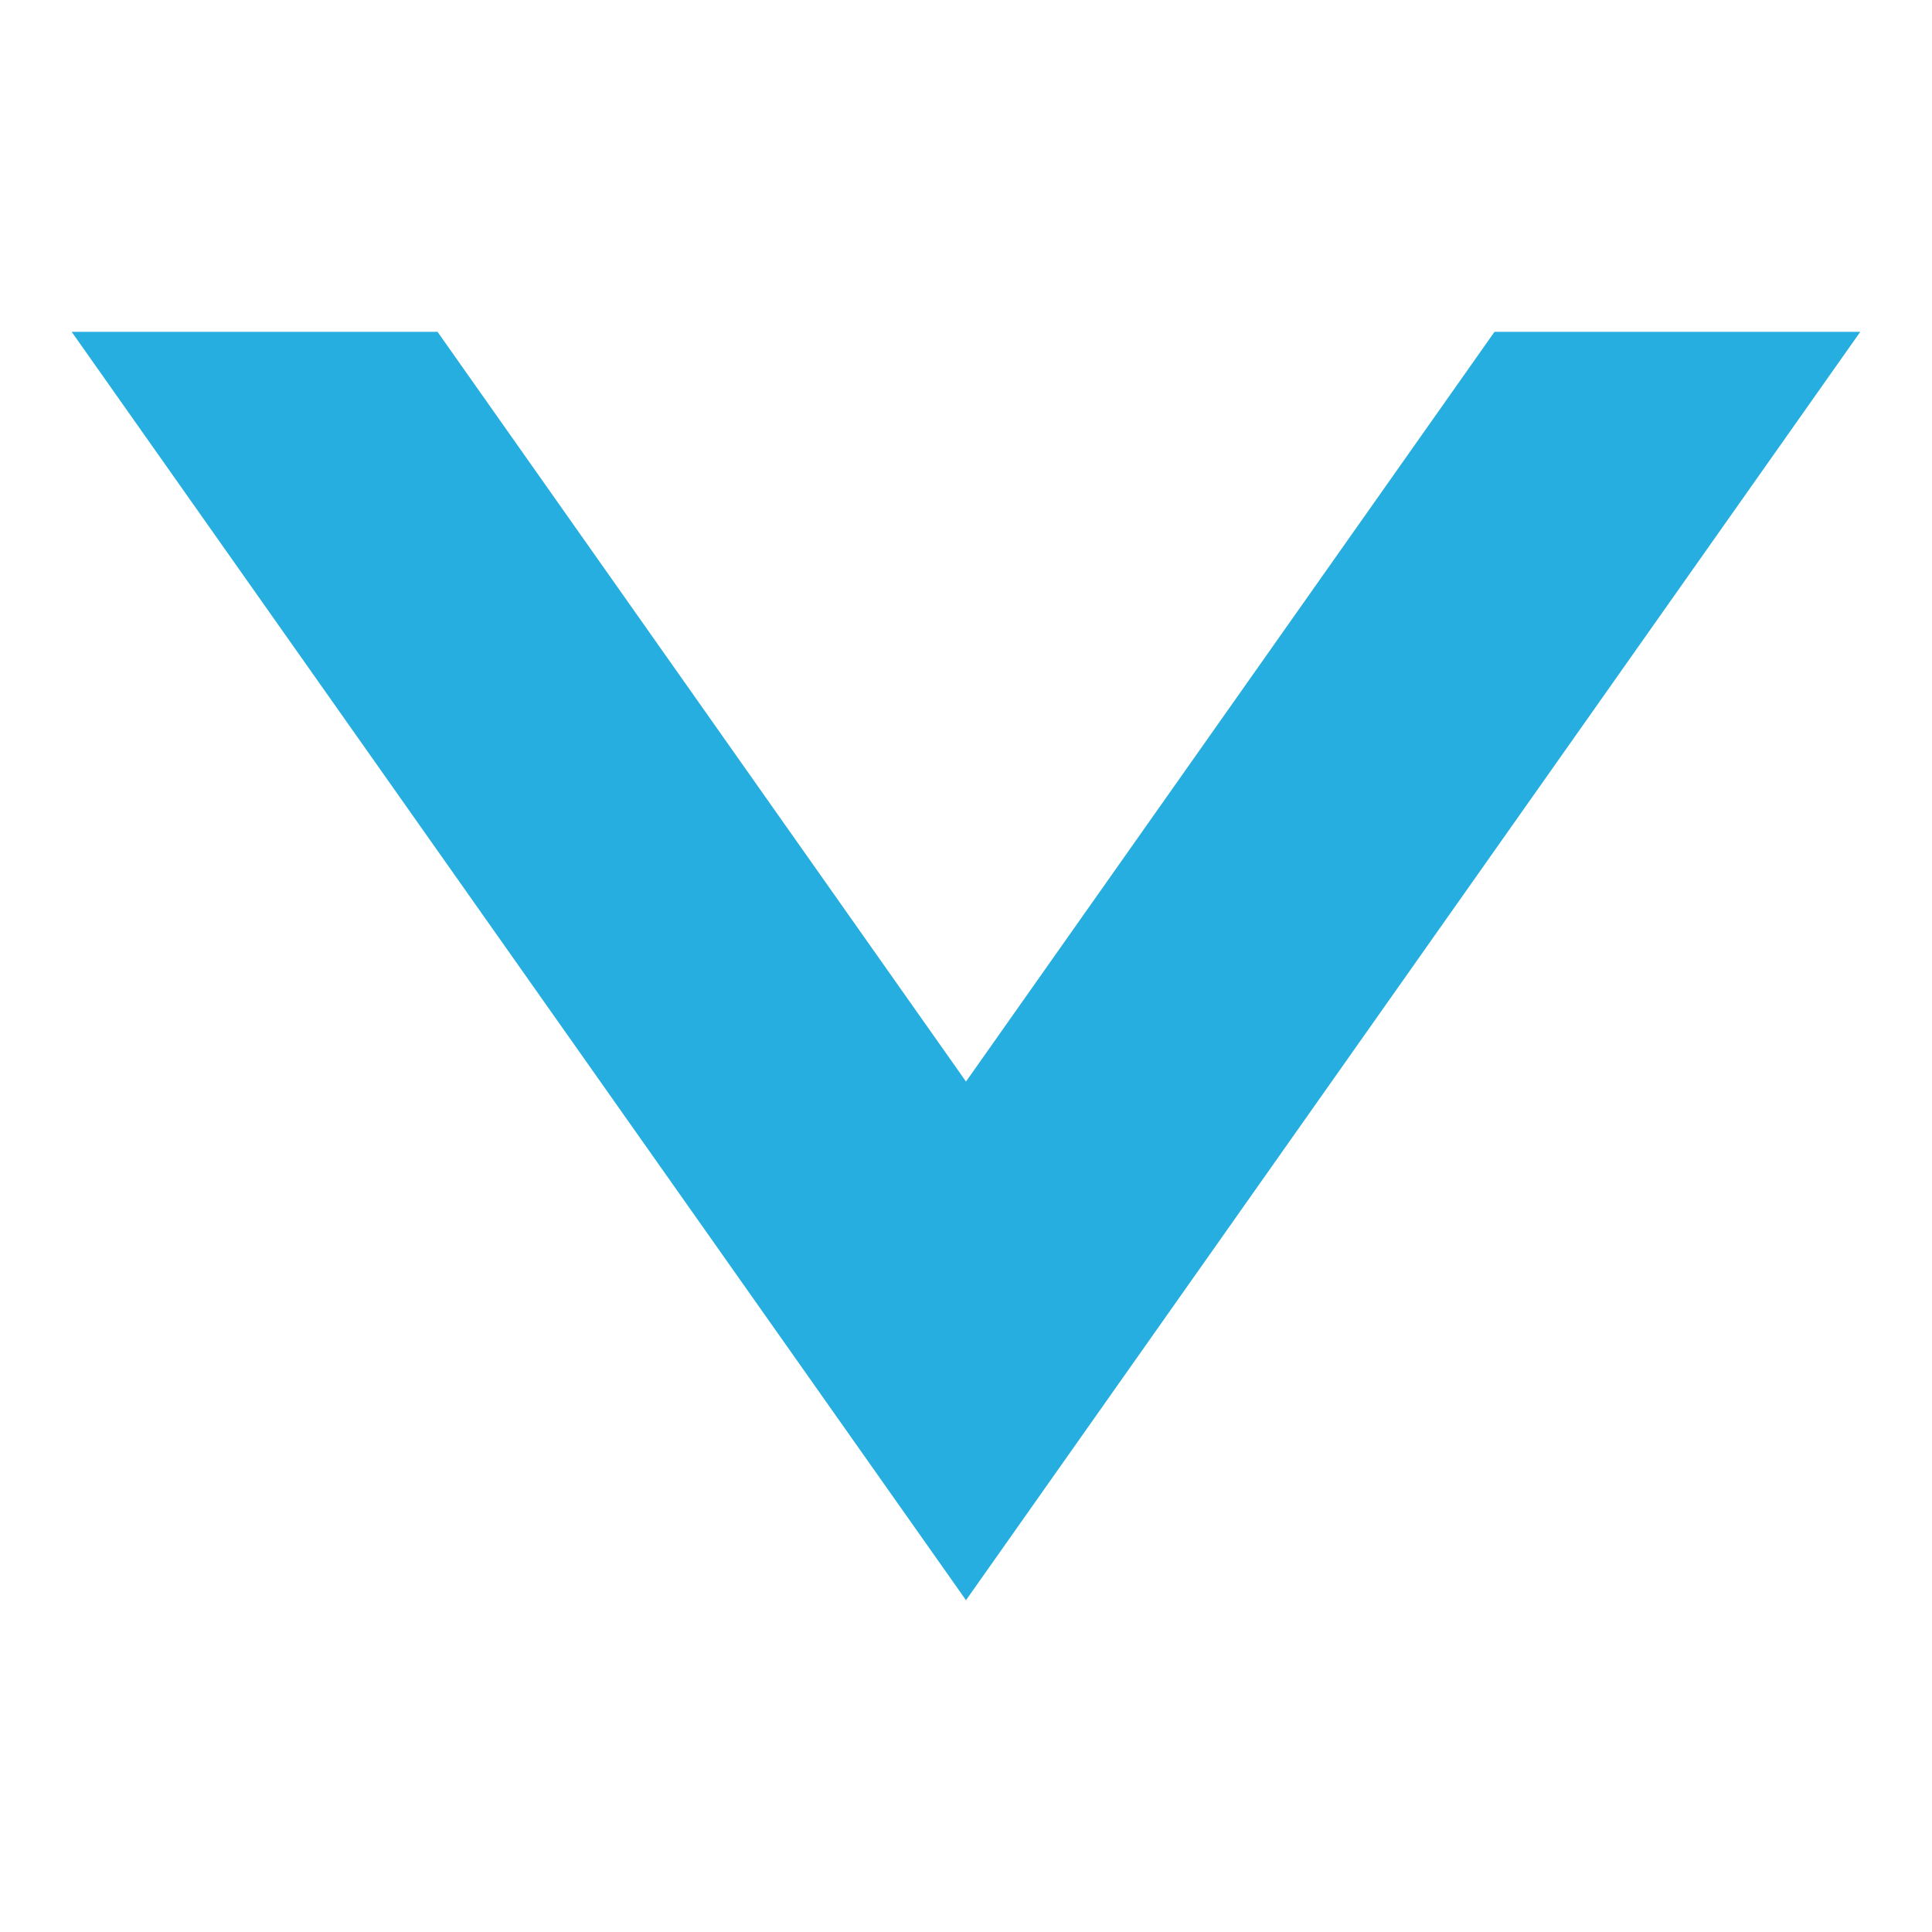 <svg xmlns="http://www.w3.org/2000/svg" width="32" height="32"><path style="stroke:none;fill-rule:nonzero;fill:#25aedf;fill-opacity:1" d="M16 26.504 1.187 5.496h6.06L16 17.914l8.754-12.418h6.058zm0 0"/></svg>